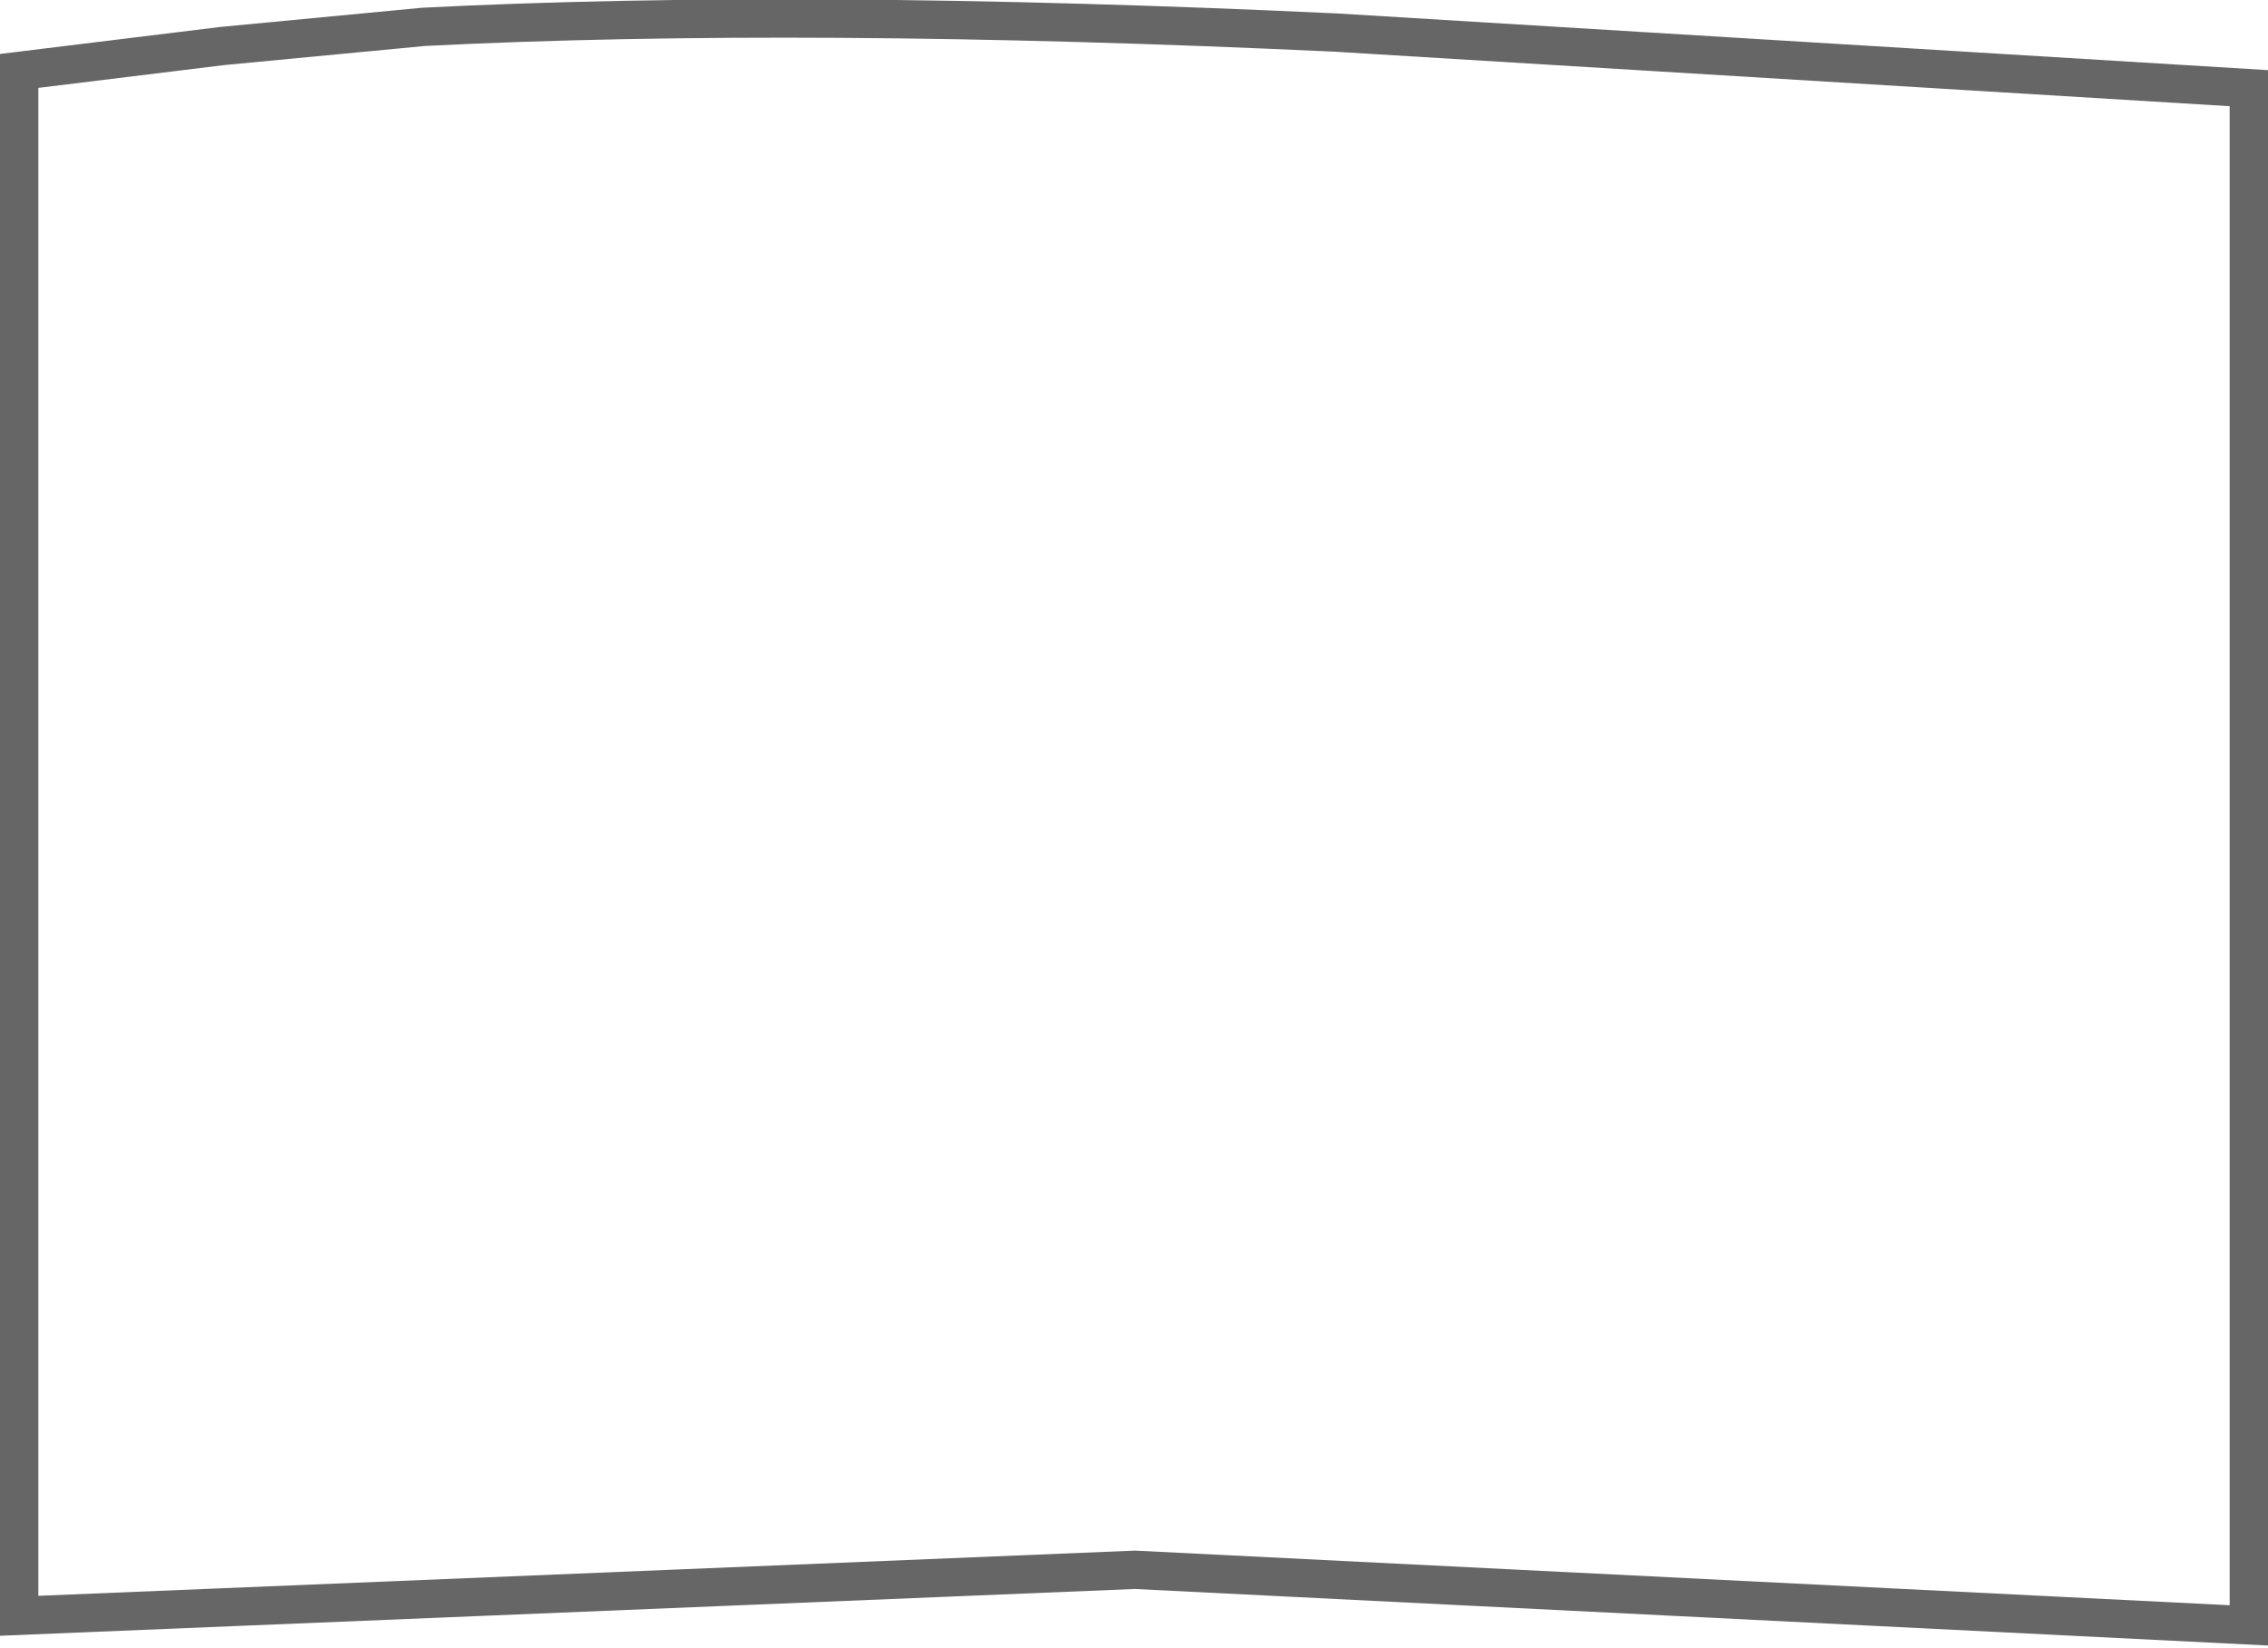 <?xml version="1.0" encoding="UTF-8" standalone="no"?>
<svg xmlns:xlink="http://www.w3.org/1999/xlink" height="43.0px" width="59.15px" xmlns="http://www.w3.org/2000/svg">
  <g transform="matrix(1.0, 0.0, 0.0, 1.0, 29.6, 21.6)">
    <path d="M5.25 -20.75 L29.05 -19.3 29.05 20.8 0.0 19.35 -29.1 20.55 -29.1 -19.75 -23.8 -20.4 -18.55 -20.9 Q-8.65 -21.4 5.25 -20.75" fill="#ffffff" fill-opacity="0.0" fill-rule="evenodd" stroke="none"/>
    <path d="M5.25 -20.75 Q-8.65 -21.4 -18.55 -20.9 L-23.8 -20.4 -29.1 -19.75 -29.1 20.55 0.0 19.35 29.05 20.8 29.05 -19.3 5.25 -20.75 Z" fill="none" stroke="#000000" stroke-linecap="round" stroke-linejoin="miter-clip" stroke-miterlimit="4.0" stroke-opacity="0.6" stroke-width="1.0"/>
  </g>
</svg>

